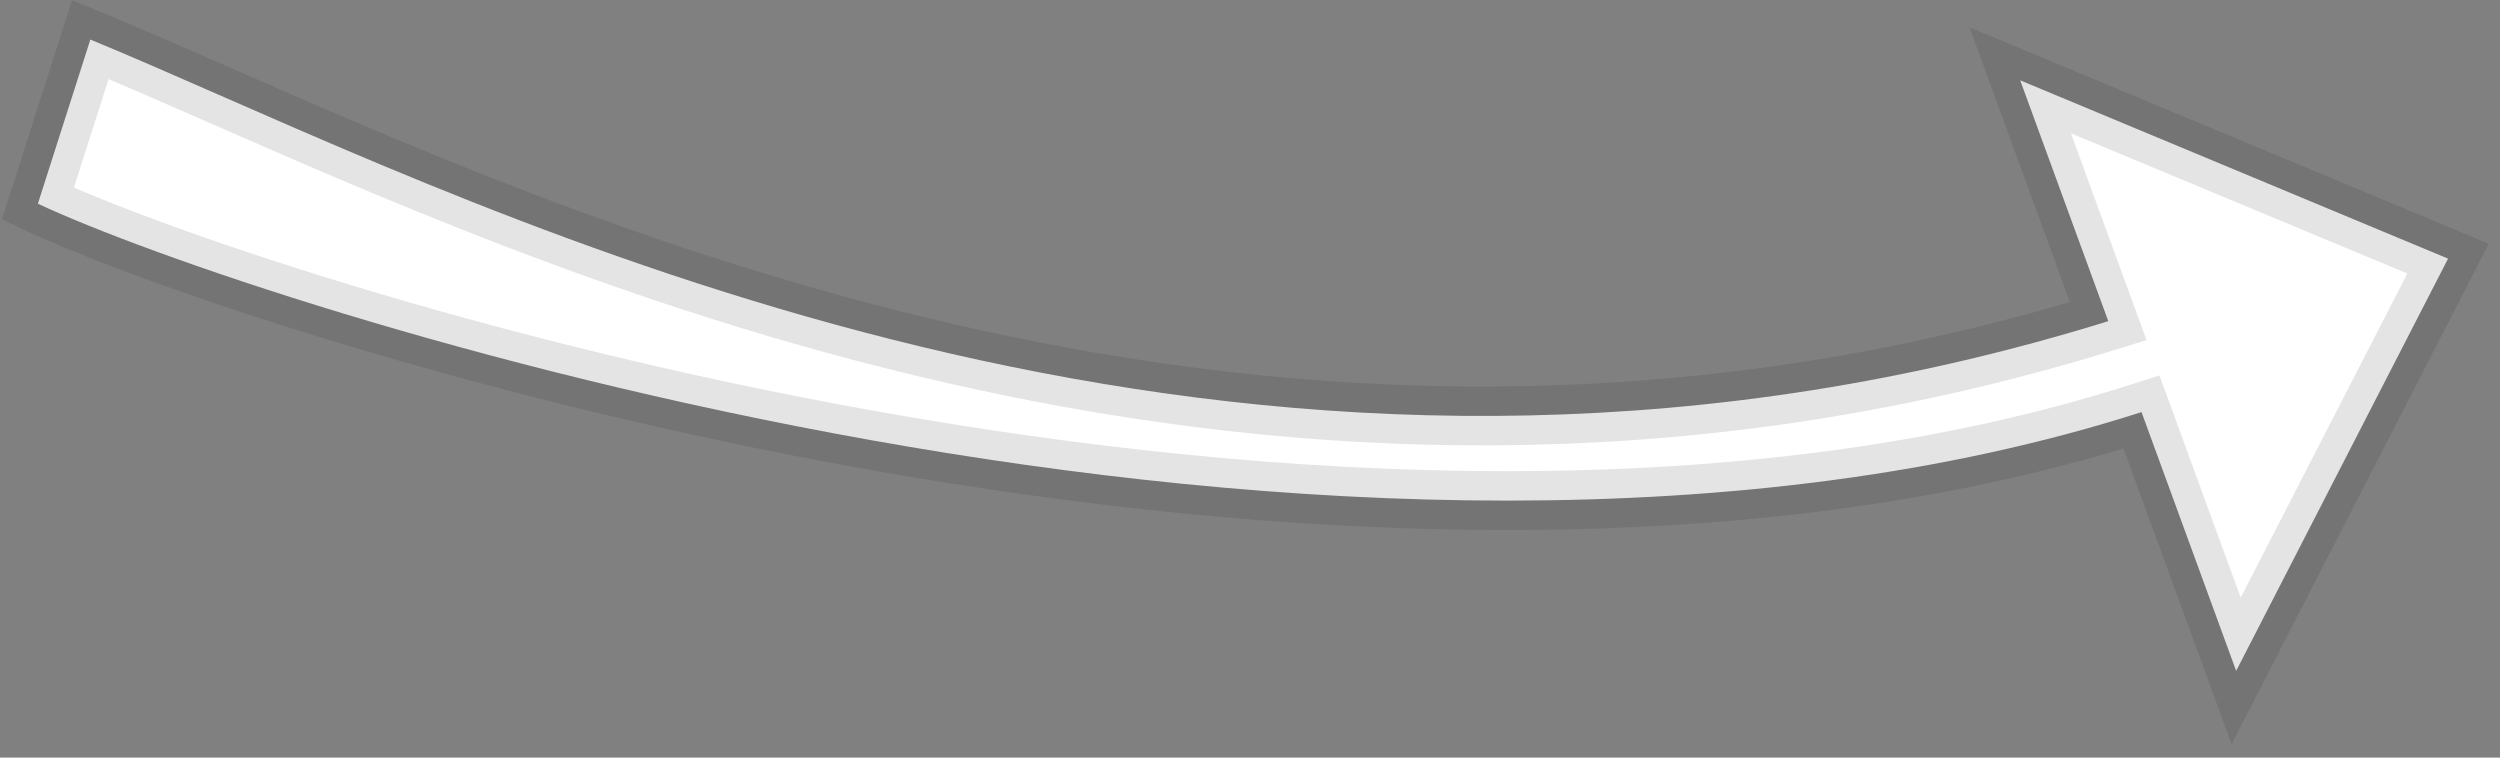<svg xmlns="http://www.w3.org/2000/svg" width="99" height="30" viewBox="0 0 99 30" fill="none">
  <rect x="0" y="0" width="99" height="30" fill="#808080" stroke="none"/>
  <mask id="path-1-outside-1_682_27776" maskUnits="userSpaceOnUse" x="-3.094" y="-32.818" width="108.28" height="91.386" fill="black">
    <rect fill="white" x="-3.094" y="-32.818" width="108.28" height="91.386"/>
    <path fill-rule="evenodd" clip-rule="evenodd" d="M84.804 16.319C53.426 26.382 9.805 11.974 1.5 8.066L3.578 1.566C5.103 2.194 6.805 2.94 8.673 3.759C24.337 10.626 51.646 22.596 83.488 12.718L80 3.181L96.943 10.242L88.552 26.567L84.804 16.319Z"/>
  </mask>
  <path fill-rule="evenodd" clip-rule="evenodd" d="M84.804 16.319C53.426 26.382 9.805 11.974 1.5 8.066L3.578 1.566C5.103 2.194 6.805 2.94 8.673 3.759C24.337 10.626 51.646 22.596 83.488 12.718L80 3.181L96.943 10.242L88.552 26.567L84.804 16.319Z" fill="white"/>
  <path d="M84.804 16.319L85.899 15.918L85.514 14.867L84.448 15.209L84.804 16.319ZM1.5 8.066L0.391 7.712L0.079 8.685L1.004 9.121L1.5 8.066ZM3.578 1.566L4.022 0.489L2.853 0.007L2.468 1.212L3.578 1.566ZM8.673 3.759L8.205 4.826L8.673 3.759ZM83.488 12.718L83.833 13.831L85.003 13.468L84.582 12.318L83.488 12.718ZM80 3.181L80.448 2.105L77.992 1.081L78.906 3.581L80 3.181ZM96.943 10.242L97.98 10.774L98.557 9.652L97.391 9.166L96.943 10.242ZM88.552 26.567L87.457 26.967L88.371 29.466L89.588 27.099L88.552 26.567ZM84.448 15.209C69.028 20.154 50.502 19.105 34.705 16.285C18.917 13.466 6.038 8.914 1.997 7.012L1.004 9.121C5.268 11.127 18.351 15.732 34.295 18.579C50.229 21.423 69.202 22.546 85.16 17.428L84.448 15.209ZM2.61 8.421L4.688 1.921L2.468 1.212L0.391 7.712L2.61 8.421ZM3.134 2.644C4.644 3.266 6.334 4.006 8.205 4.826L9.141 2.692C7.276 1.875 5.561 1.123 4.022 0.489L3.134 2.644ZM8.205 4.826C23.862 11.69 51.539 23.85 83.833 13.831L83.142 11.605C51.754 21.343 24.813 9.562 9.141 2.692L8.205 4.826ZM84.582 12.318L81.095 2.781L78.906 3.581L82.393 13.118L84.582 12.318ZM79.552 4.256L96.495 11.317L97.391 9.166L80.448 2.105L79.552 4.256ZM95.907 9.709L87.516 26.034L89.588 27.099L97.98 10.774L95.907 9.709ZM89.646 26.166L85.899 15.918L83.71 16.719L87.457 26.967L89.646 26.166Z" fill="#1C1C1C" fill-opacity="0.12" mask="url(#path-1-outside-1_682_27776)"/>
</svg>